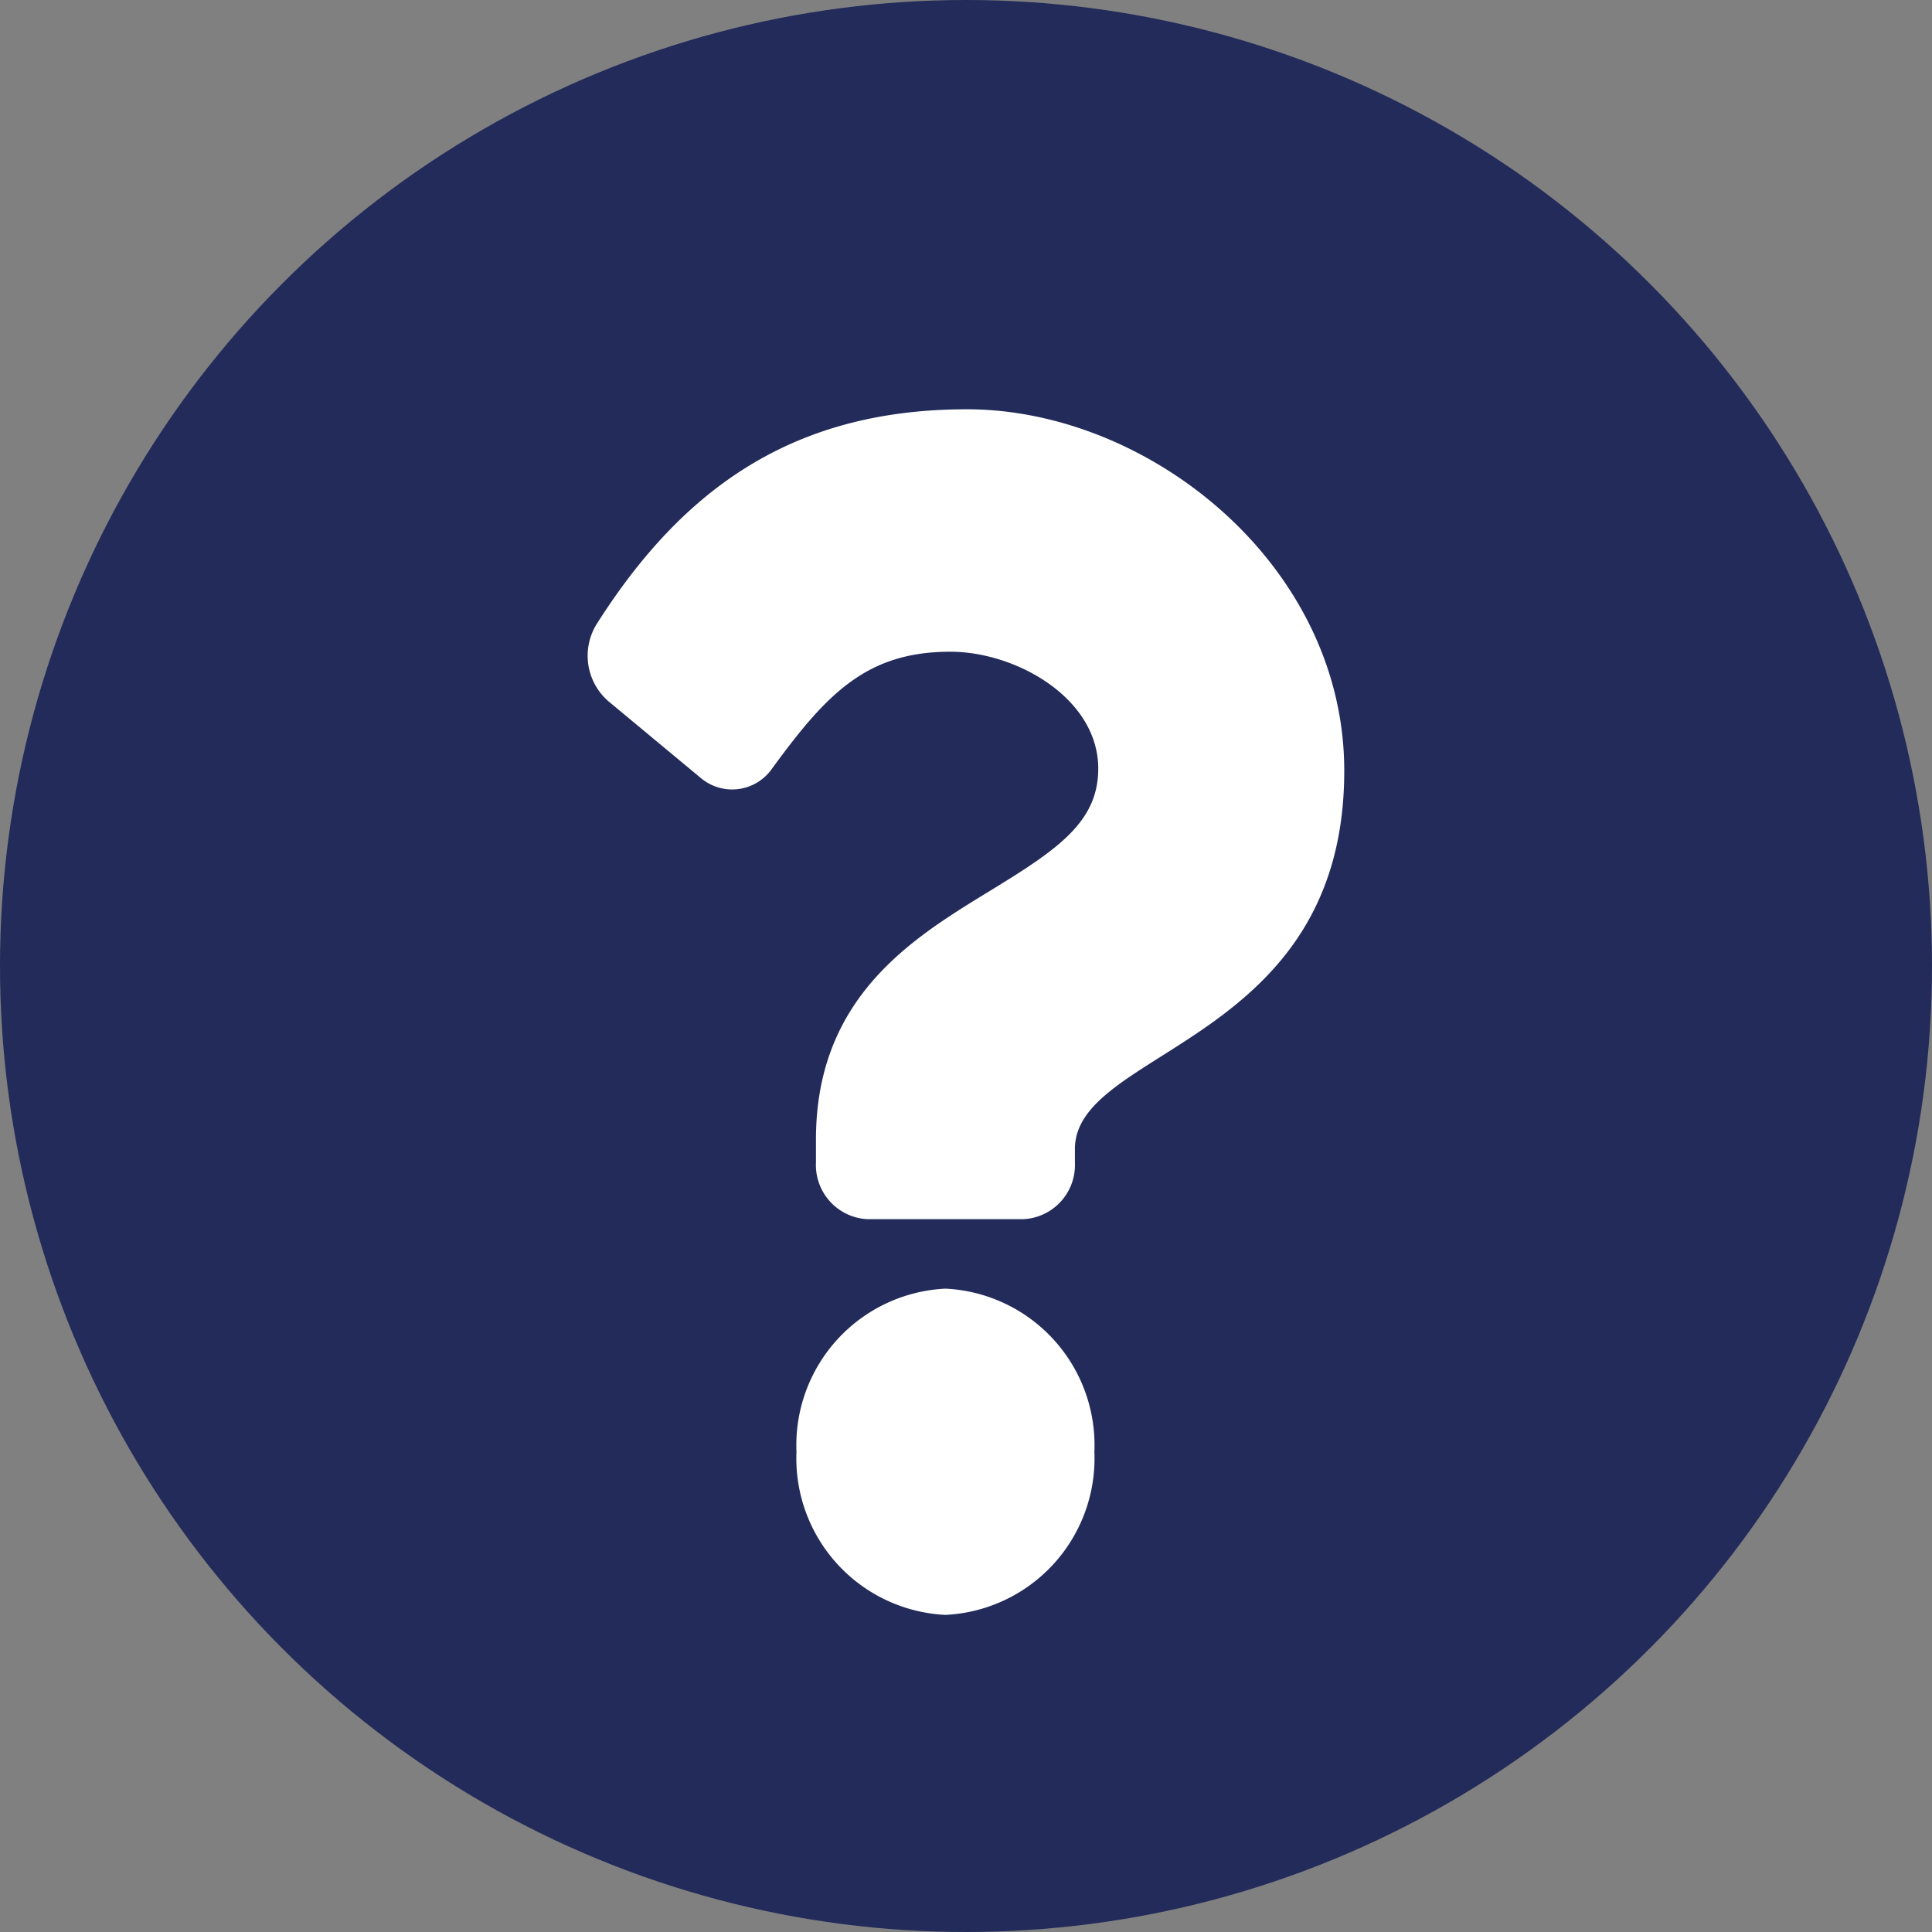 <svg xmlns="http://www.w3.org/2000/svg" width="51" height="51" viewBox="0 0 51 51">
  <rect x="0" y="0" width="51" height="51" fill="#808080" stroke="none"/>
  <g id="Grupo_898352" data-name="Grupo 898352" transform="translate(-825.295 -2122)">
    <circle id="Elipse_5182" data-name="Elipse 5182" cx="25.5" cy="25.5" r="25.5" transform="translate(825.295 2122)" fill="#222b5a"/>
    <path id="Icon_awesome-question" data-name="Icon awesome-question" d="M11.813,0C7.283,0,4.349,2.033,2.045,5.658A1.589,1.589,0,0,0,2.339,7.7L4.787,9.734a1.284,1.284,0,0,0,1.887-.258C8.1,7.526,9.151,6.4,11.372,6.4c1.746,0,3.906,1.231,3.906,3.085,0,1.4-1.057,2.122-2.781,3.18-2.011,1.234-4.671,2.771-4.671,6.614v.608a1.431,1.431,0,0,0,1.362,1.492H13.3a1.431,1.431,0,0,0,1.362-1.492v-.359c0-2.664,7.11-2.775,7.11-9.984C21.774,4.118,16.631,0,11.813,0Zm-.569,23.213a4.136,4.136,0,0,0-3.932,4.306,4.136,4.136,0,0,0,3.932,4.306,4.136,4.136,0,0,0,3.932-4.306A4.136,4.136,0,0,0,11.245,23.213Z" transform="translate(839.008 2132.804)" fill="#fff"/>
  </g>
</svg>
